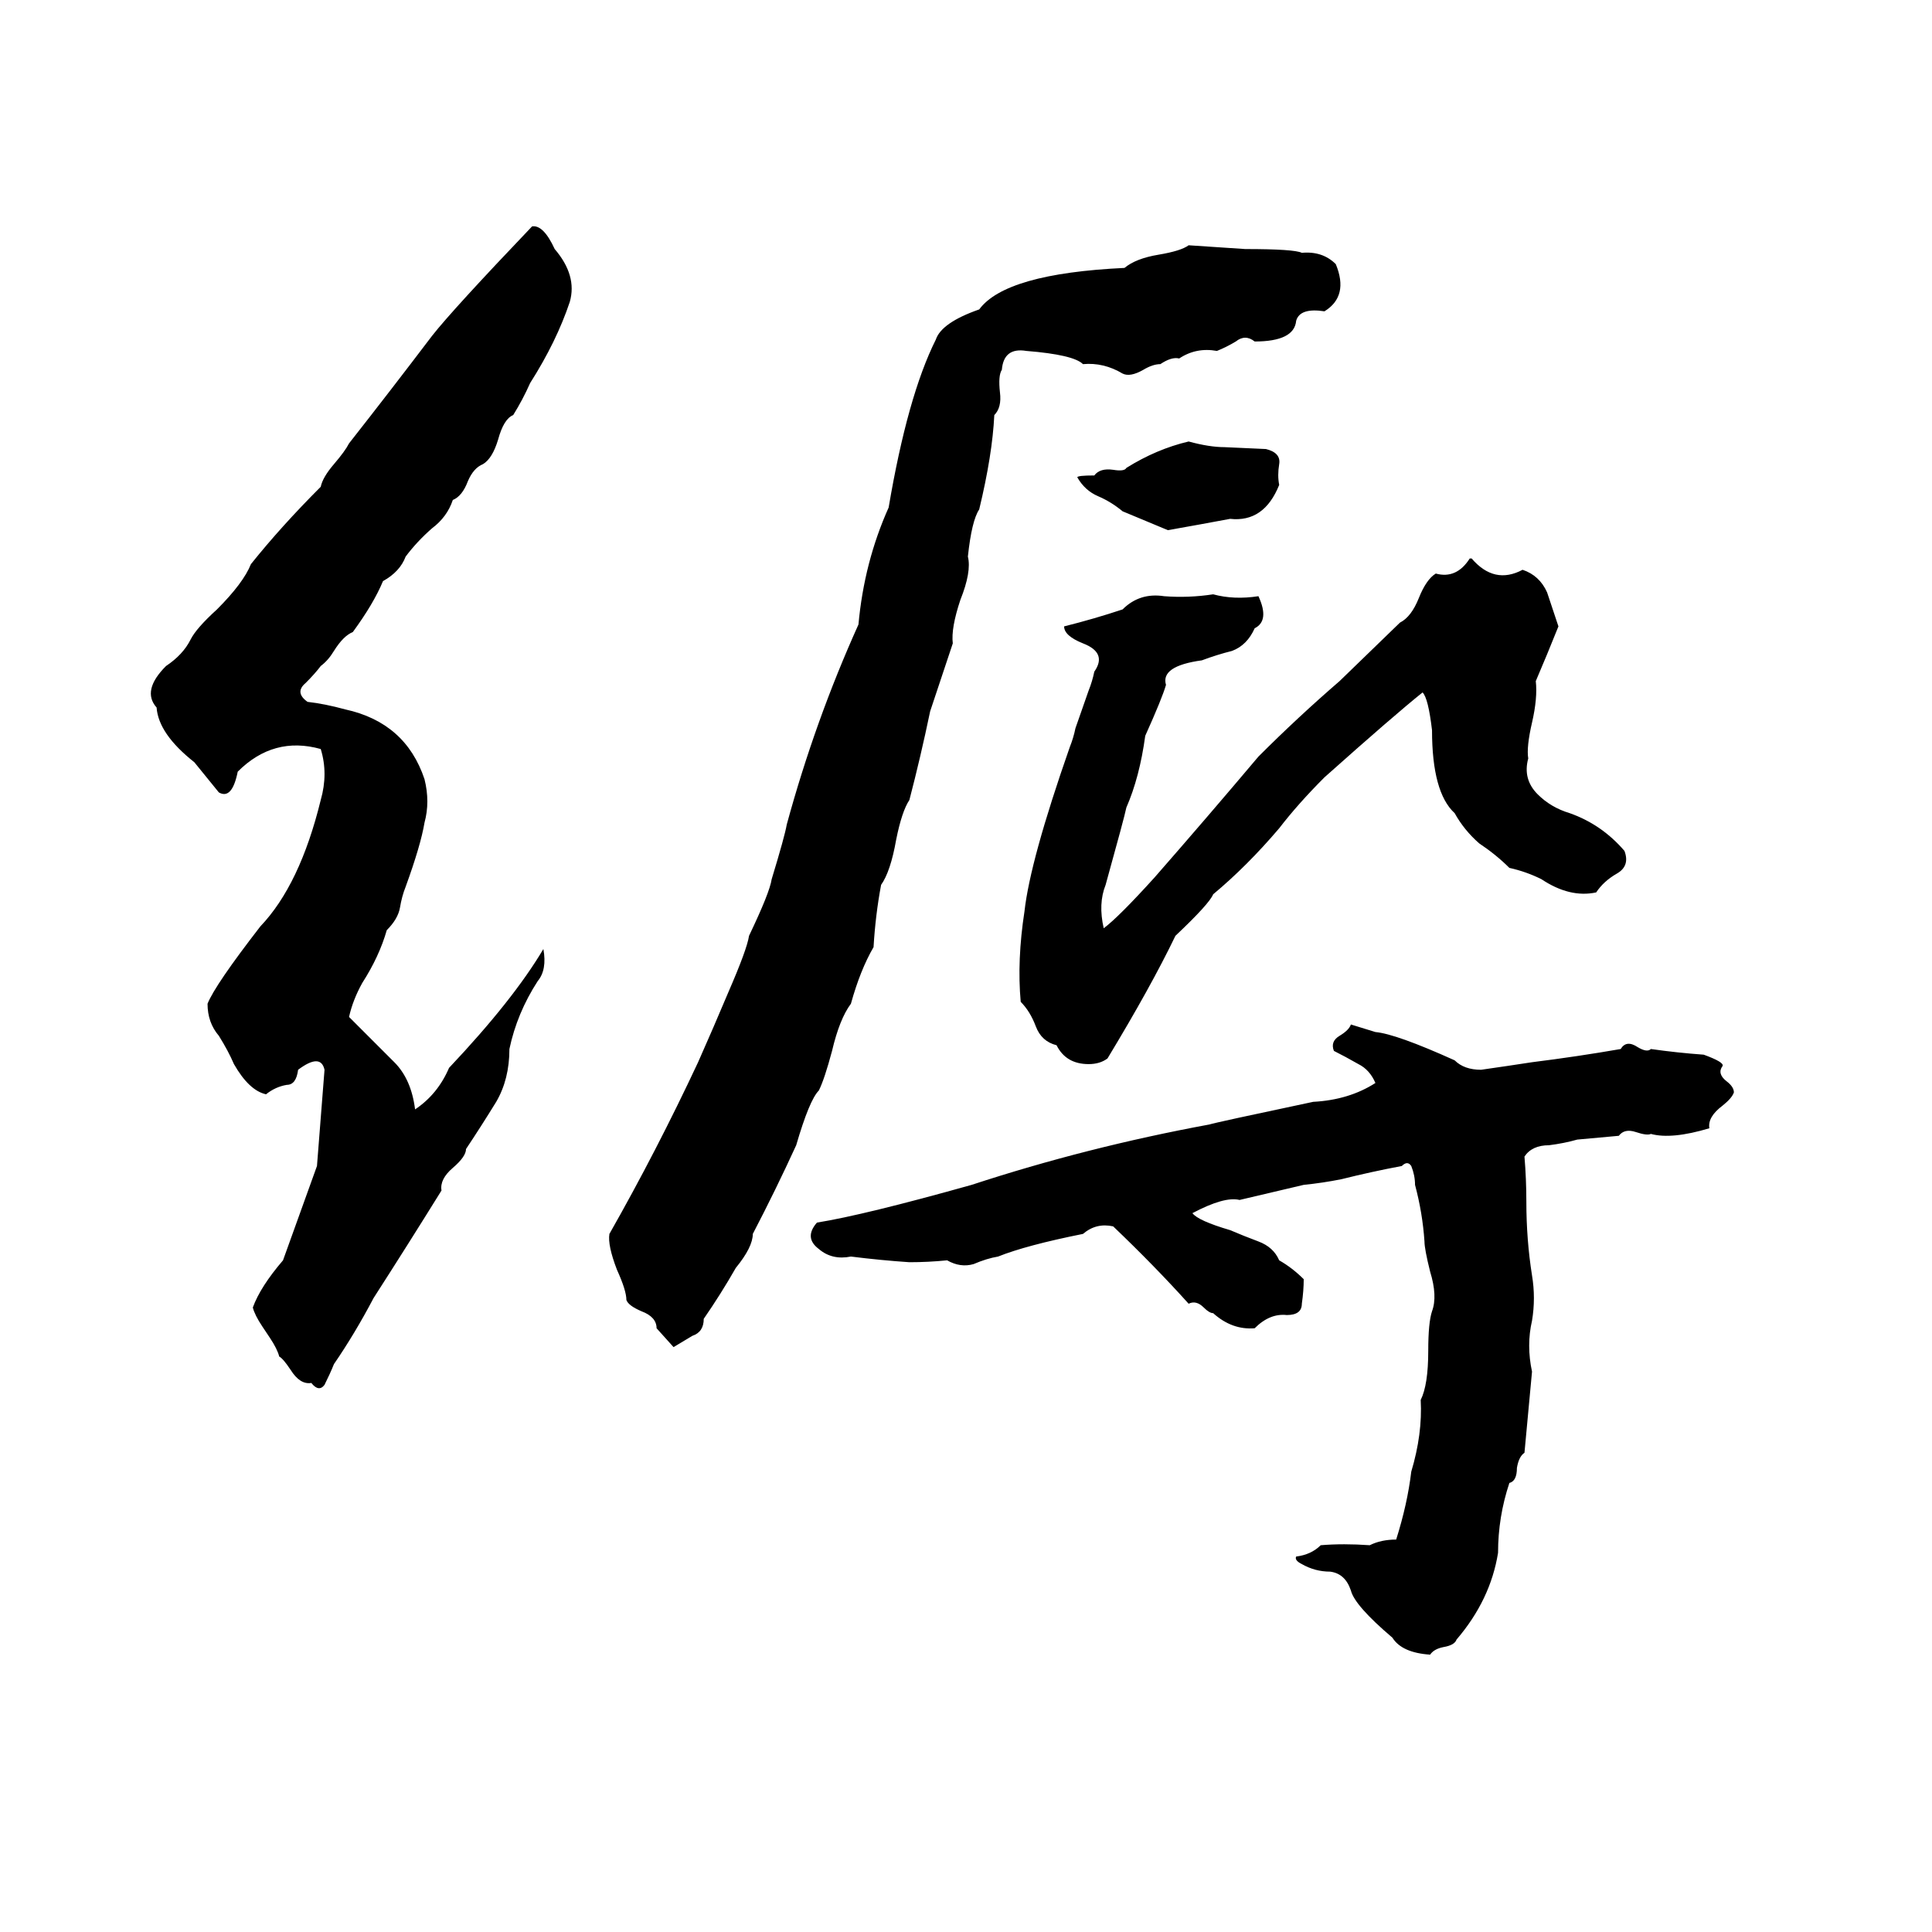 <svg xmlns="http://www.w3.org/2000/svg" viewBox="0 -800 1024 1024">
	<path fill="#000000" d="M282 -680Q288 -681 294 -668Q306 -654 302 -640Q295 -619 281 -597Q277 -588 272 -580Q267 -578 264 -567Q261 -557 256 -554Q251 -552 248 -545Q245 -537 240 -535Q237 -526 229 -520Q221 -513 215 -505Q212 -497 203 -492Q198 -480 187 -465Q182 -463 177 -455Q174 -450 170 -447Q167 -443 162 -438Q156 -433 163 -428Q172 -427 183 -424Q215 -417 225 -387Q228 -375 225 -364Q223 -352 215 -330Q213 -325 212 -319Q211 -313 205 -307Q201 -293 192 -279Q187 -270 185 -261L209 -237Q218 -228 220 -212Q232 -220 238 -234Q272 -270 288 -297Q290 -286 285 -280Q274 -263 270 -244Q270 -228 263 -216Q255 -203 247 -191Q247 -187 240 -181Q233 -175 234 -169Q216 -140 198 -112Q188 -93 177 -77Q175 -72 172 -66Q169 -62 165 -67Q159 -66 154 -74Q150 -80 148 -81Q147 -85 143 -91L139 -97Q135 -103 134 -107Q138 -118 150 -132Q159 -157 168 -182Q170 -207 172 -233Q170 -242 158 -233Q157 -225 152 -225Q146 -224 141 -220Q132 -222 124 -236Q121 -243 116 -251Q110 -258 110 -268Q114 -278 138 -309Q159 -331 170 -376Q174 -390 170 -403Q145 -410 126 -391Q123 -376 116 -380L103 -396Q84 -411 83 -425Q75 -434 88 -447Q97 -453 101 -461Q104 -467 115 -477Q129 -491 133 -501Q149 -521 170 -542Q171 -547 177 -554Q183 -561 185 -565Q207 -593 229 -622Q240 -636 282 -680ZM630 -670Q645 -669 660 -668Q686 -668 690 -666Q701 -667 708 -660Q715 -643 702 -635Q689 -637 687 -630Q686 -619 665 -619Q660 -623 655 -619Q650 -616 645 -614Q634 -616 625 -610Q621 -611 615 -607Q611 -607 606 -604Q599 -600 595 -602Q585 -608 574 -607Q569 -612 544 -614Q532 -616 531 -604Q529 -601 530 -592Q531 -584 527 -580Q526 -559 519 -530Q515 -524 513 -505Q515 -497 509 -482Q504 -467 505 -459Q499 -441 493 -423Q488 -399 482 -376Q478 -370 475 -355Q472 -338 467 -331Q464 -315 463 -298Q456 -286 451 -268Q445 -260 441 -243Q437 -228 434 -222Q429 -217 422 -193Q411 -169 399 -146Q399 -139 390 -128Q382 -114 373 -101Q373 -94 367 -92Q362 -89 357 -86L348 -96Q348 -102 340 -105Q333 -108 332 -111Q332 -116 327 -127Q322 -140 323 -146Q348 -190 370 -237Q378 -255 386 -274Q396 -297 397 -304Q408 -327 409 -334Q416 -357 417 -363Q432 -418 455 -469Q458 -502 471 -531Q481 -590 496 -620Q499 -629 519 -636Q533 -655 596 -658Q602 -663 614 -665Q626 -667 630 -670ZM630 -566Q641 -563 649 -563L671 -562Q679 -560 678 -554Q677 -548 678 -543Q670 -523 652 -525Q636 -522 619 -519L595 -529Q589 -534 582 -537Q575 -540 571 -547Q571 -548 580 -548Q583 -552 590 -551Q596 -550 597 -552Q613 -562 630 -566ZM779 -504H780Q792 -490 807 -498Q816 -495 820 -486Q823 -477 826 -468Q820 -453 814 -439Q815 -430 812 -417Q809 -404 810 -398Q807 -387 815 -379Q822 -372 832 -369Q849 -363 861 -349Q864 -341 857 -337Q850 -333 846 -327Q832 -324 817 -334Q809 -338 800 -340Q793 -347 784 -353Q776 -360 771 -369Q759 -380 759 -413Q757 -430 754 -433Q739 -421 702 -388Q688 -374 678 -361Q661 -341 643 -326Q641 -321 623 -304Q610 -277 587 -239Q583 -236 577 -236Q565 -236 560 -246Q552 -248 549 -256Q546 -264 541 -269Q539 -291 543 -317Q546 -344 567 -404Q569 -409 570 -414L577 -434Q579 -439 580 -444Q587 -454 574 -459Q564 -463 564 -468Q580 -472 595 -477Q604 -486 617 -484Q630 -483 643 -485Q654 -482 667 -484Q673 -471 665 -467Q661 -458 653 -455Q645 -453 637 -450Q615 -447 618 -437Q616 -430 607 -410Q604 -388 597 -372Q596 -367 586 -331Q582 -321 585 -308Q593 -314 612 -335Q640 -367 667 -399Q688 -420 710 -439L742 -470Q748 -473 752 -483Q756 -493 761 -496Q772 -493 779 -504ZM716 -257L729 -253Q740 -252 771 -238Q776 -233 785 -233Q799 -235 812 -237Q836 -240 859 -244Q862 -249 868 -245Q873 -242 875 -244Q889 -242 903 -241Q914 -237 913 -235Q910 -231 915 -227Q919 -224 919 -221Q918 -218 913 -214Q905 -208 906 -202Q886 -196 875 -199Q873 -198 867 -200Q861 -202 858 -198L836 -196Q829 -194 821 -193Q812 -193 808 -187Q809 -175 809 -163Q809 -143 812 -124Q814 -112 812 -100Q809 -87 812 -73Q810 -51 808 -30Q805 -28 804 -22Q804 -15 800 -14Q794 4 794 23Q790 48 772 69Q771 72 765 73Q760 74 758 77Q743 76 738 68Q718 51 716 43Q713 34 705 33Q697 33 690 29Q686 27 687 25Q695 24 700 19Q712 18 726 19Q732 16 740 16Q746 -3 748 -20Q754 -40 753 -58Q757 -66 757 -84Q757 -99 759 -105Q762 -113 758 -126Q755 -138 755 -142Q754 -157 750 -172Q750 -177 748 -182Q746 -185 743 -182Q727 -179 711 -175Q701 -173 691 -172L657 -164Q649 -166 632 -157Q635 -153 652 -148Q659 -145 667 -142Q675 -139 678 -132Q685 -128 691 -122Q691 -116 690 -109Q690 -103 682 -103Q673 -104 665 -96Q653 -95 643 -104Q641 -104 638 -107Q634 -111 630 -109Q612 -129 590 -150Q581 -152 574 -146Q544 -140 529 -134Q523 -133 516 -130Q509 -128 502 -132Q492 -131 482 -131Q467 -132 451 -134Q441 -132 434 -138Q426 -144 433 -152Q458 -156 515 -172Q576 -192 641 -204Q644 -205 696 -216Q715 -217 729 -226Q726 -233 720 -236Q713 -240 707 -243Q705 -248 710 -251Q715 -254 716 -257Z"/>
</svg>